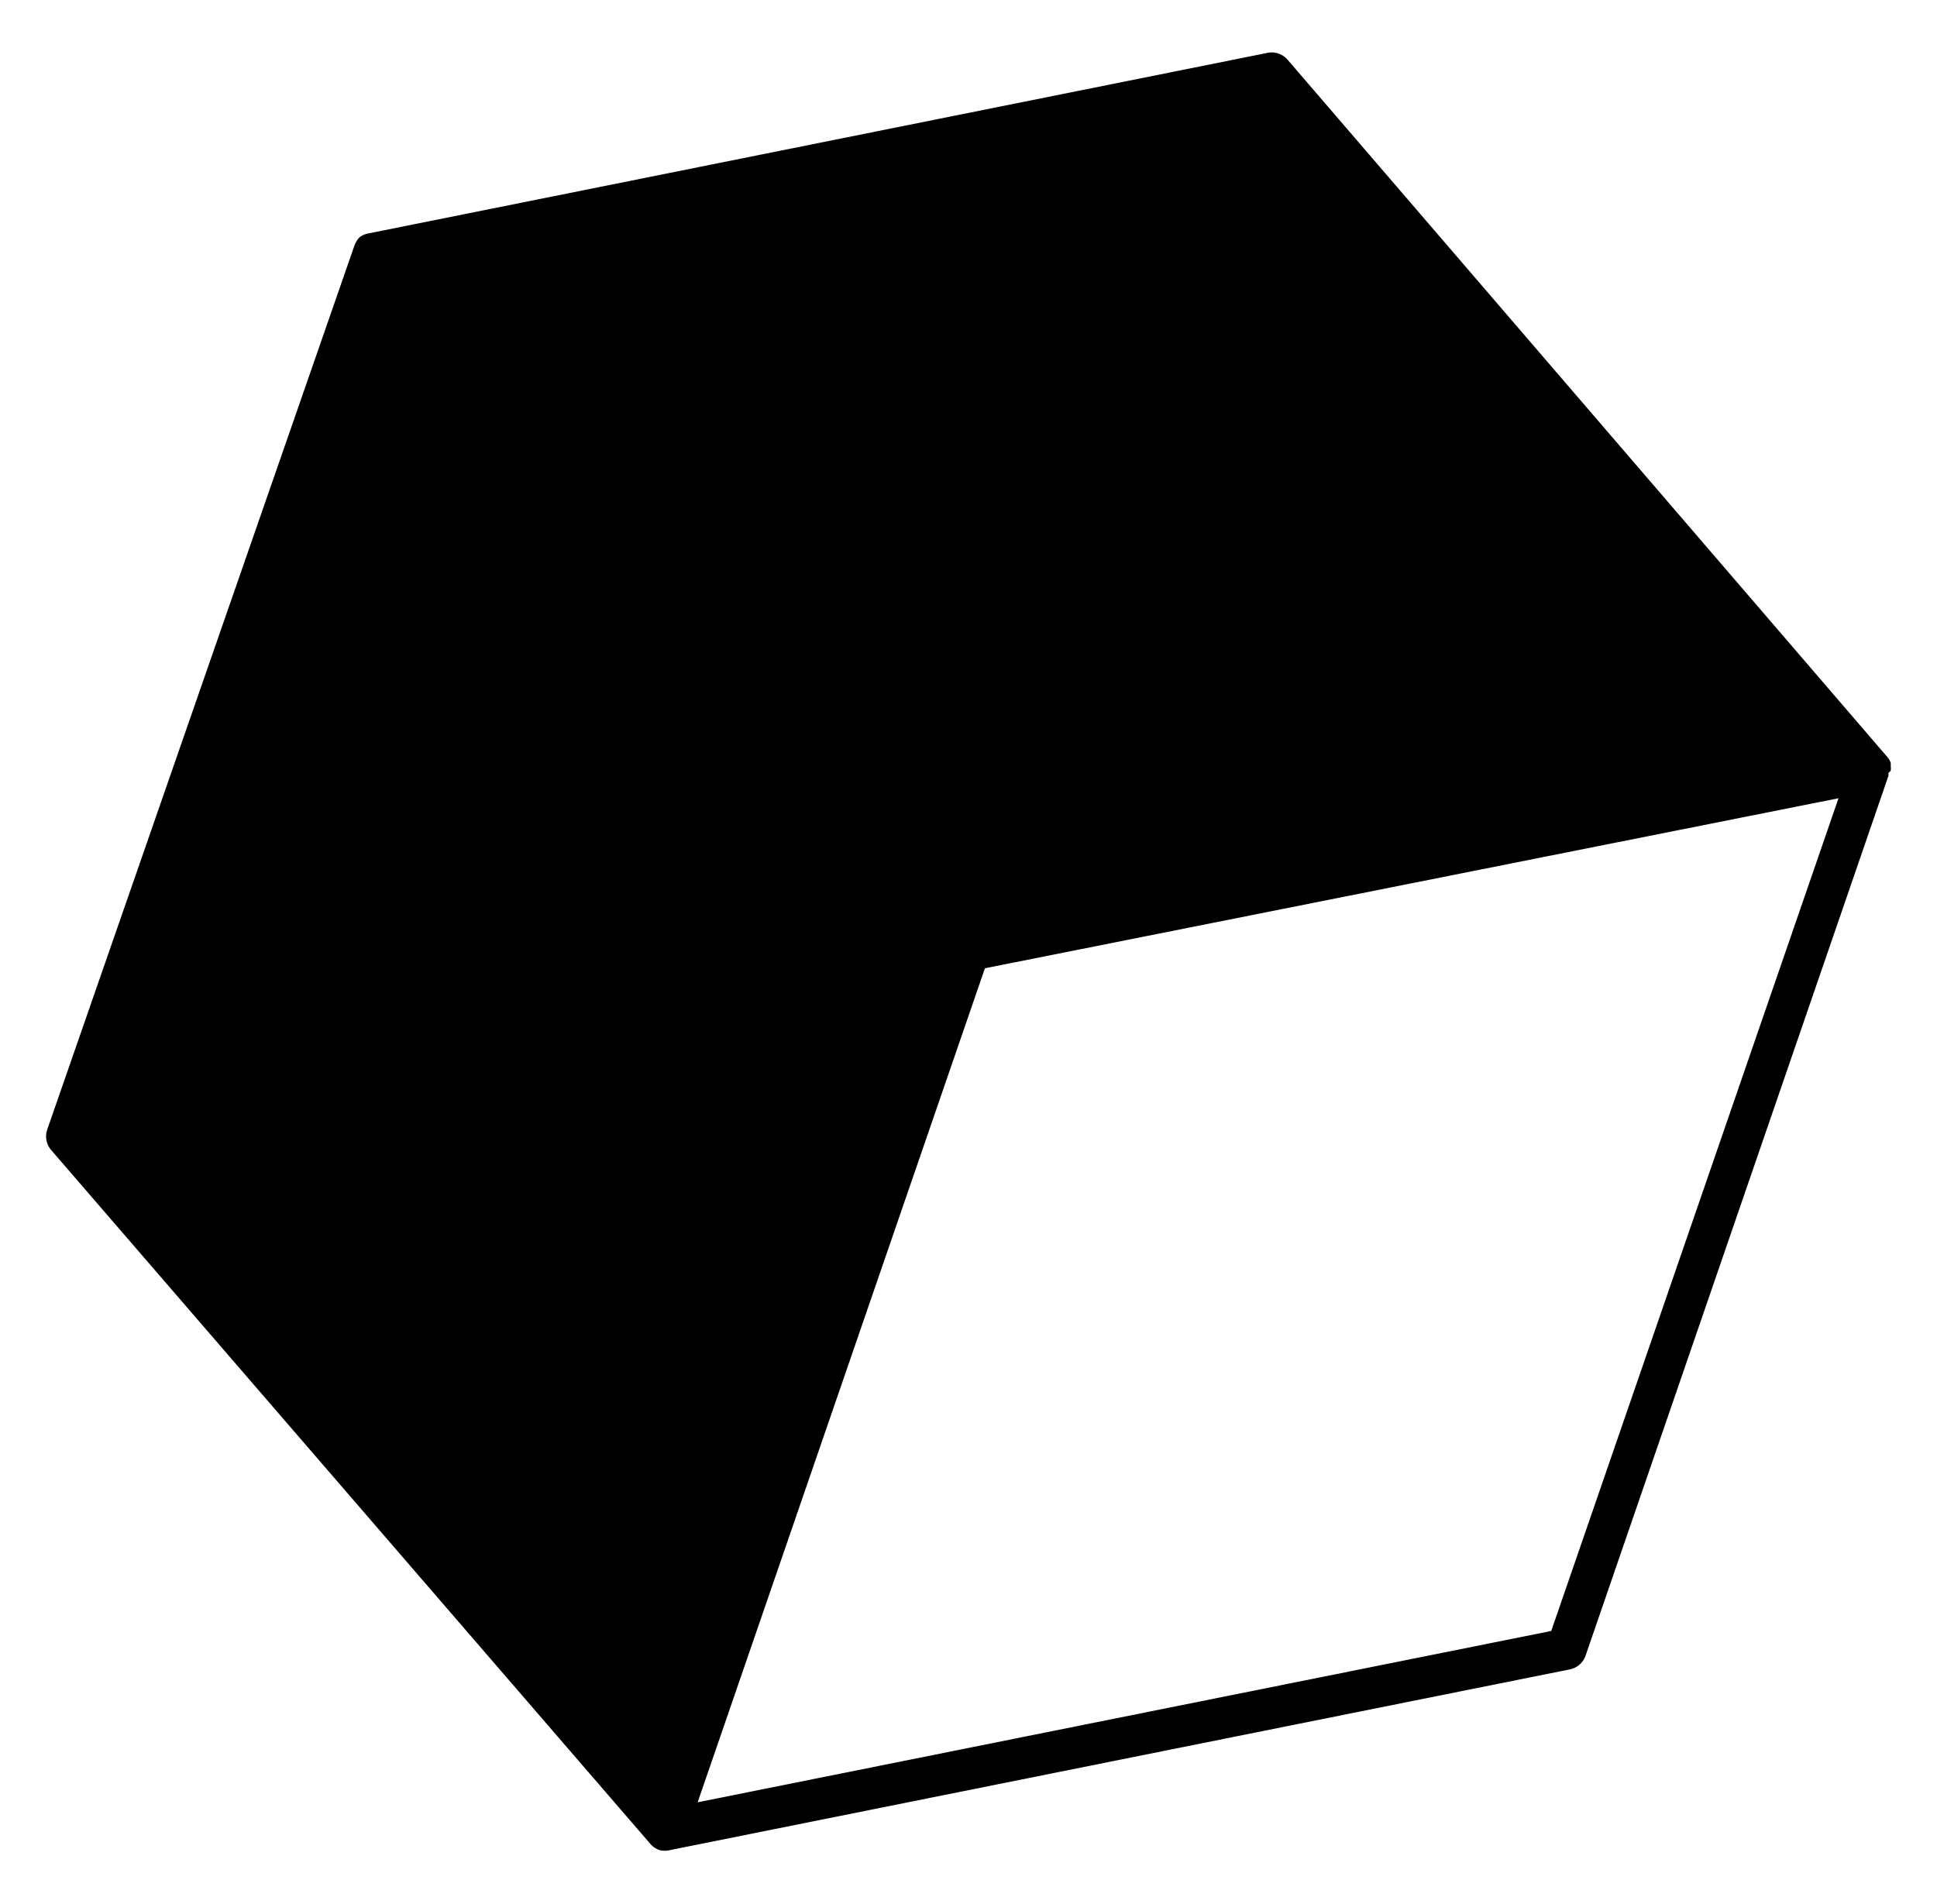 <svg id="Layer_1" data-name="Layer 1" xmlns="http://www.w3.org/2000/svg" xmlns:xlink="http://www.w3.org/1999/xlink" viewBox="0 0 59 58"><defs><style>.cls-1{fill:url(#linear-gradient);}</style><linearGradient id="linear-gradient" x1="1.41" y1="29" x2="57.59" y2="29" gradientUnits="userSpaceOnUse"><stop offset="0" stop-colour="#fb3b49"/><stop offset="1" stop-colour="#ec3b49"/></linearGradient></defs><title>red-cube</title><path class="cls-1" d="M57.59,23.48a.61.61,0,0,0,0-.15.62.62,0,0,0,0-.09.61.61,0,0,0-.08-.15l0,0L39.22,1.82a.64.64,0,0,0-.61-.21L11.18,7.12l0,0a.63.63,0,0,0-.23.11l0,0,0,0a.61.61,0,0,0-.09.12l-.05.09,0,0L1.44,34.41a.64.64,0,0,0,.12.63L19.82,56.19a.64.64,0,0,0,.28.18.63.63,0,0,0,.29,0h0l27.43-5.51a.64.64,0,0,0,.48-.43l9.22-26.79a.68.68,0,0,0,0-.09A.66.66,0,0,0,57.59,23.48ZM47.25,49.69l-26,5.22L30,29.5l26-5.18Z"/></svg>
